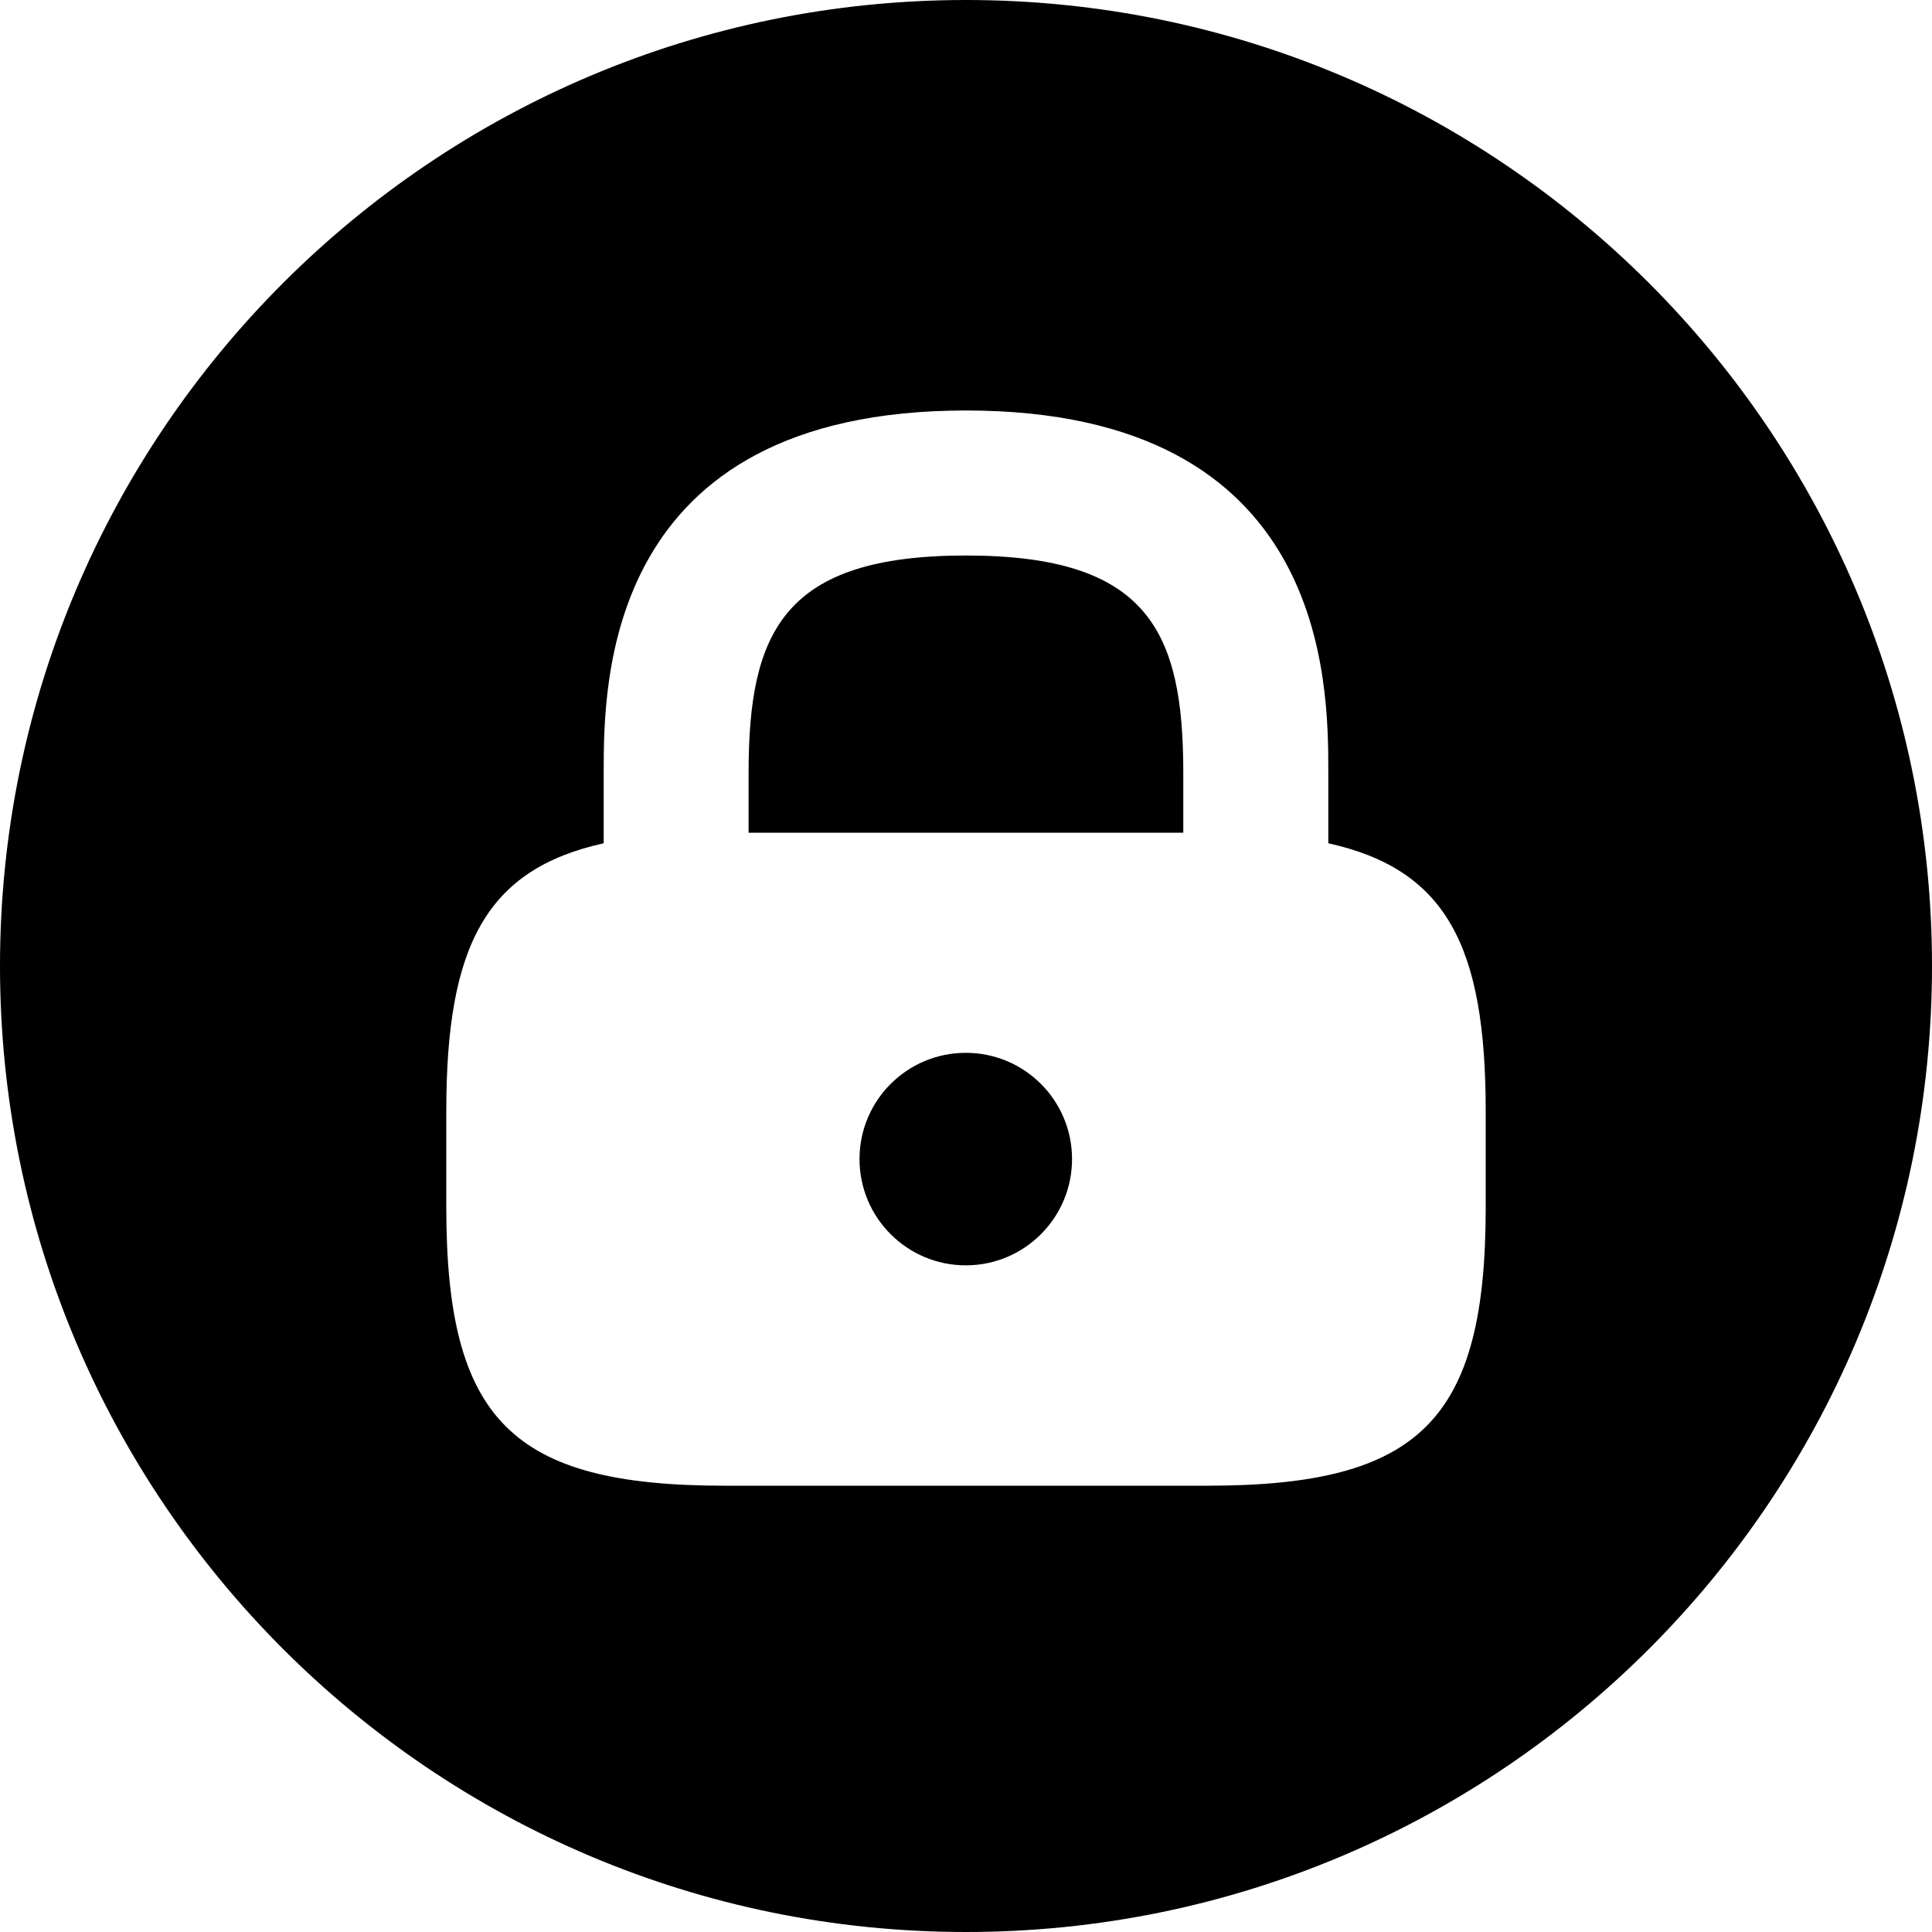 <svg width="17" height="17" viewBox="0 0 17 17" fill="none" xmlns="http://www.w3.org/2000/svg">
<g id="&#240;&#159;&#166;&#134; icon &#34;lock circle&#34;">
<g id="Group">
<path id="Vector" d="M8.5 4.888C6.893 4.888 6.587 5.559 6.587 6.8V7.327H10.412V6.8C10.412 5.559 10.106 4.888 8.5 4.888Z" fill="black"/>
<path id="Vector_2" d="M8.498 11.134C9.015 11.134 9.433 10.715 9.433 10.199C9.433 9.682 9.015 9.264 8.498 9.264C7.982 9.264 7.563 9.682 7.563 10.199C7.563 10.715 7.982 11.134 8.498 11.134Z" fill="black"/>
<path id="Vector_3" d="M8.5 0C3.808 0 0 3.808 0 8.5C0 13.192 3.808 17 8.5 17C13.192 17 17 13.192 17 8.5C17 3.808 13.192 0 8.5 0ZM13.073 10.625C13.073 12.495 12.495 13.073 10.625 13.073H6.375C4.505 13.073 3.927 12.495 3.927 10.625V9.775C3.927 8.322 4.276 7.65 5.312 7.42V6.8C5.312 6.01 5.312 3.612 8.5 3.612C11.688 3.612 11.688 6.01 11.688 6.8V7.42C12.725 7.65 13.073 8.322 13.073 9.775V10.625Z" fill="black"/>
</g>
</g>
</svg>
